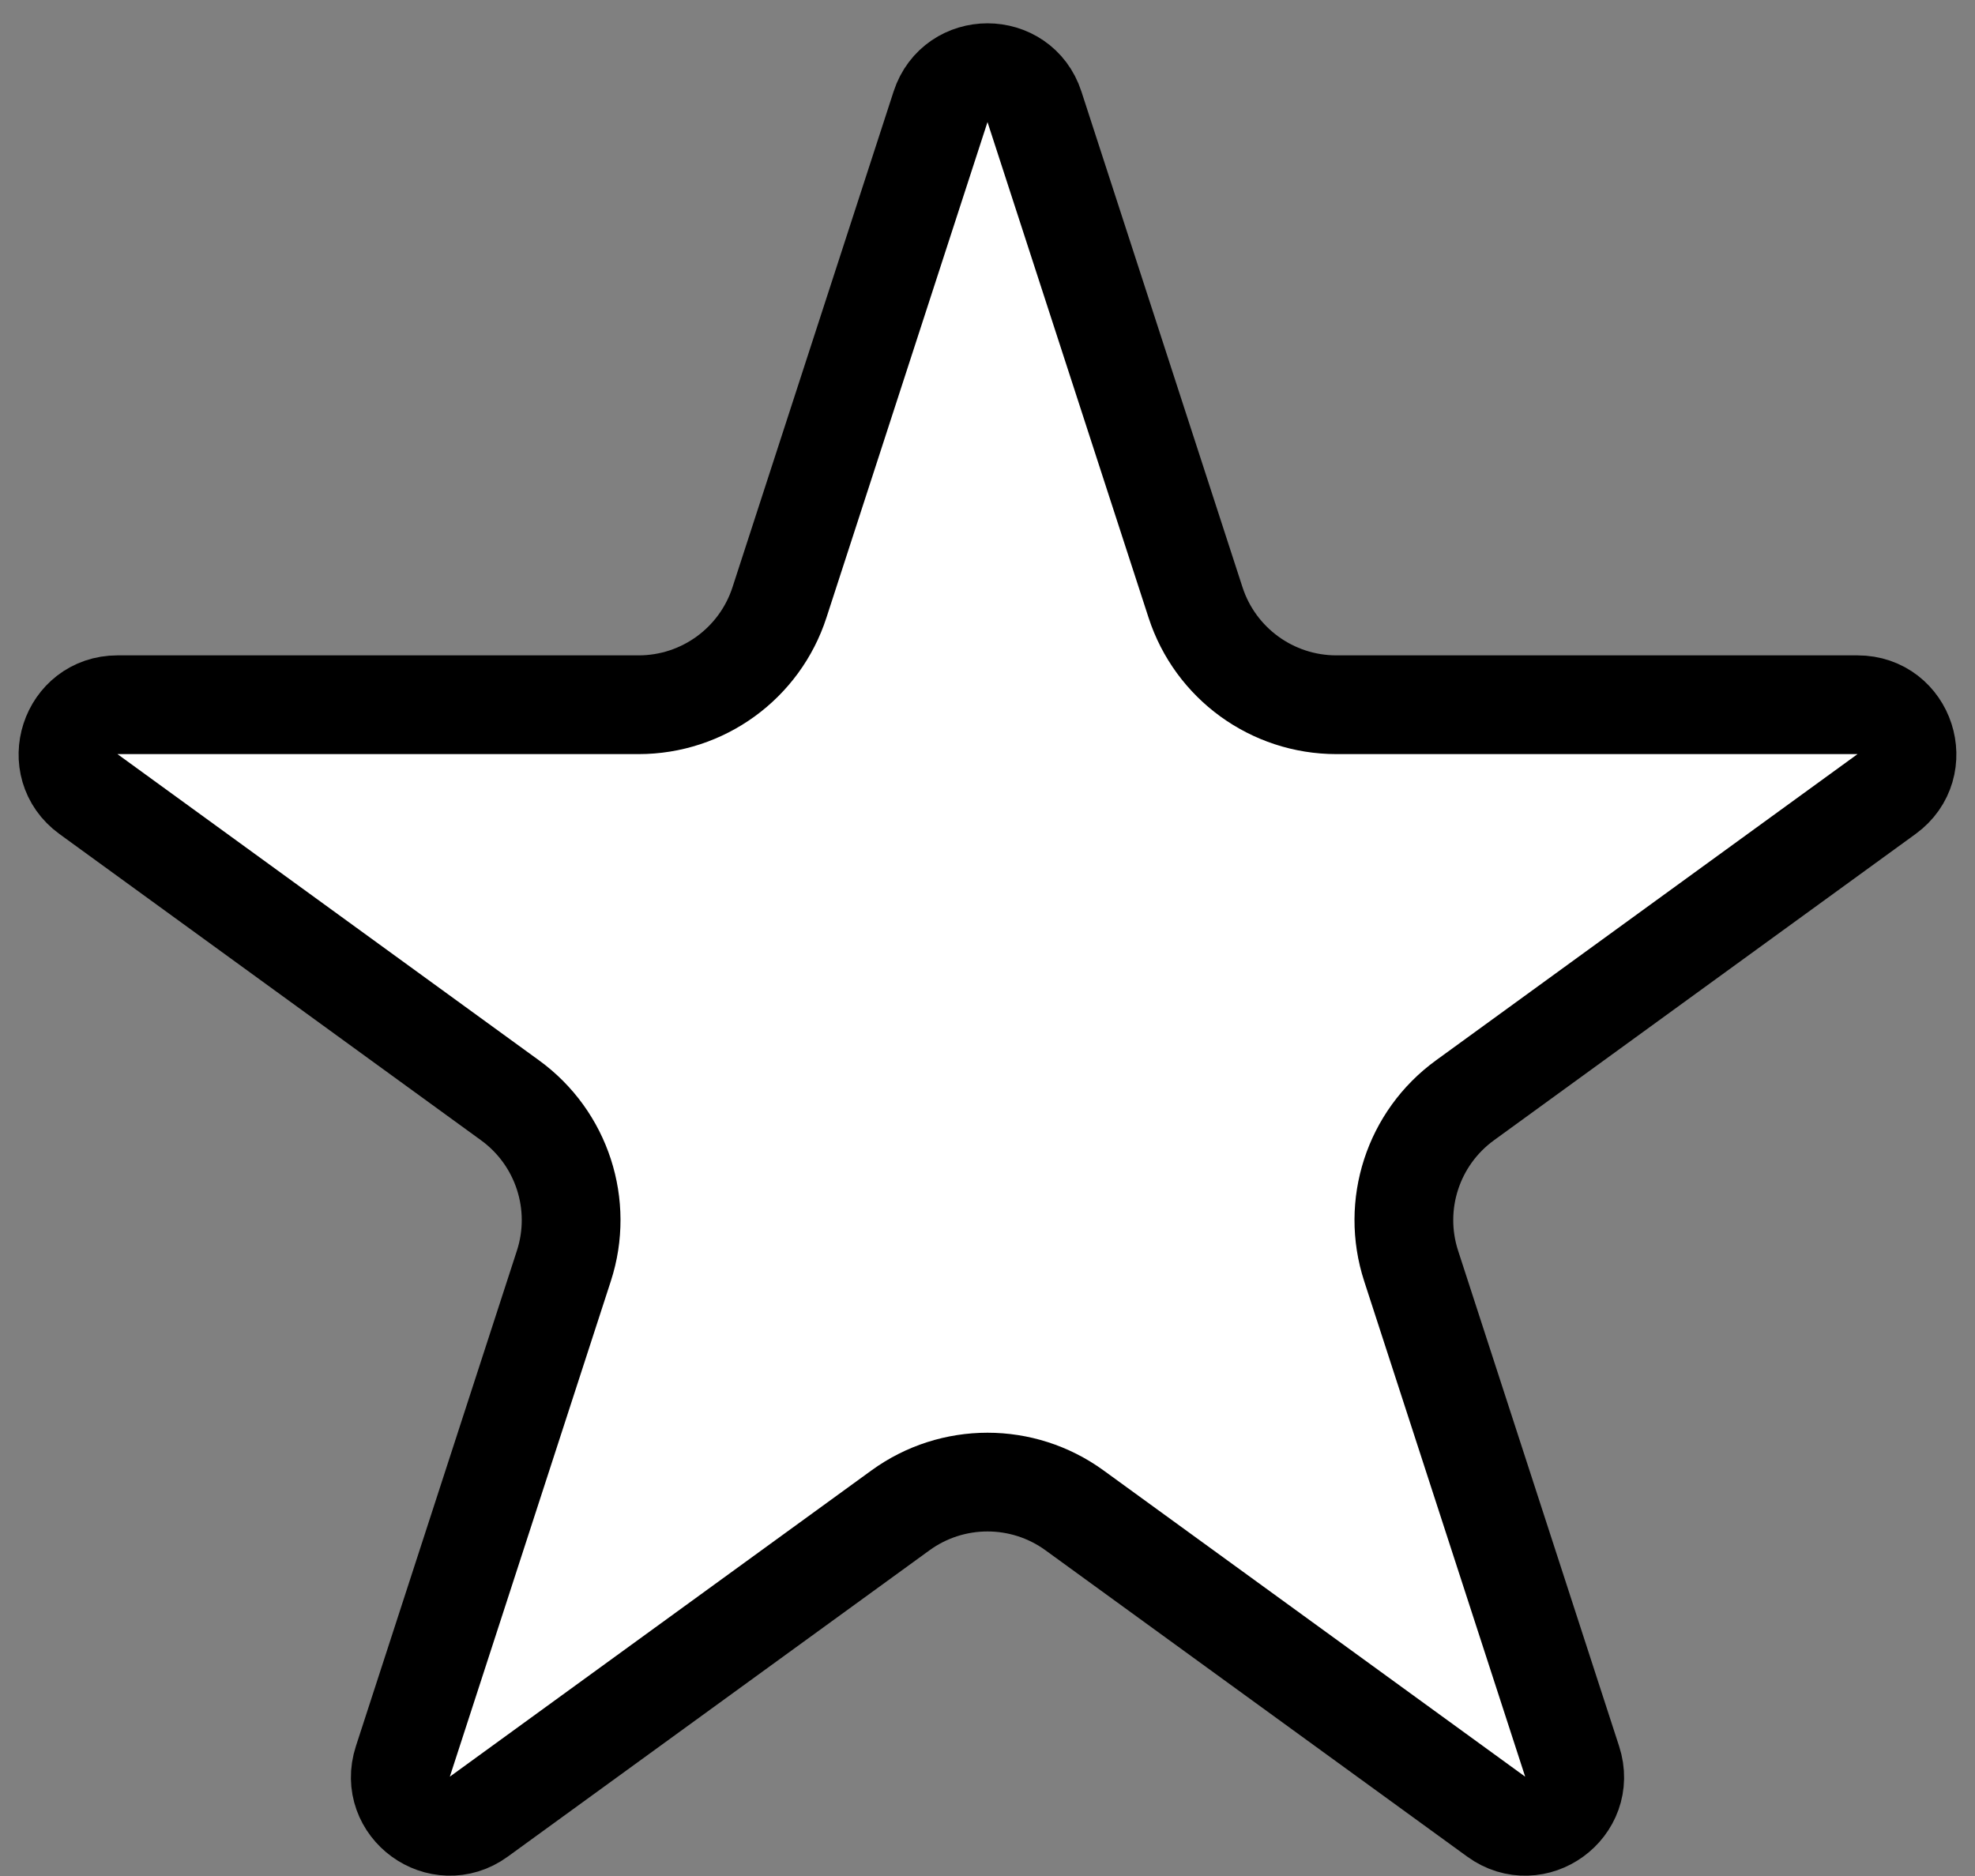 <svg width="40" height="38" viewBox="0 0 40 38" fill="none" xmlns="http://www.w3.org/2000/svg">
<rect x="0" y="0" width="40" height="38" fill="#808080" stroke="none"/>
<path d="M19.049 2.163C19.348 1.242 20.652 1.242 20.951 2.163L24.213 12.202C24.614 13.438 25.766 14.275 27.066 14.275H37.621C38.59 14.275 38.992 15.514 38.209 16.084L29.67 22.288C28.618 23.052 28.178 24.406 28.58 25.642L31.841 35.68C32.141 36.602 31.086 37.368 30.303 36.798L21.763 30.594C20.712 29.83 19.288 29.83 18.237 30.594L9.697 36.798C8.914 37.368 7.859 36.602 8.159 35.68L11.42 25.642C11.822 24.406 11.382 23.052 10.33 22.288L1.791 16.084C1.007 15.514 1.41 14.275 2.379 14.275H12.934C14.234 14.275 15.386 13.438 15.787 12.202L19.049 2.163Z" fill="white" stroke="black" stroke-width="2"/>
</svg>
